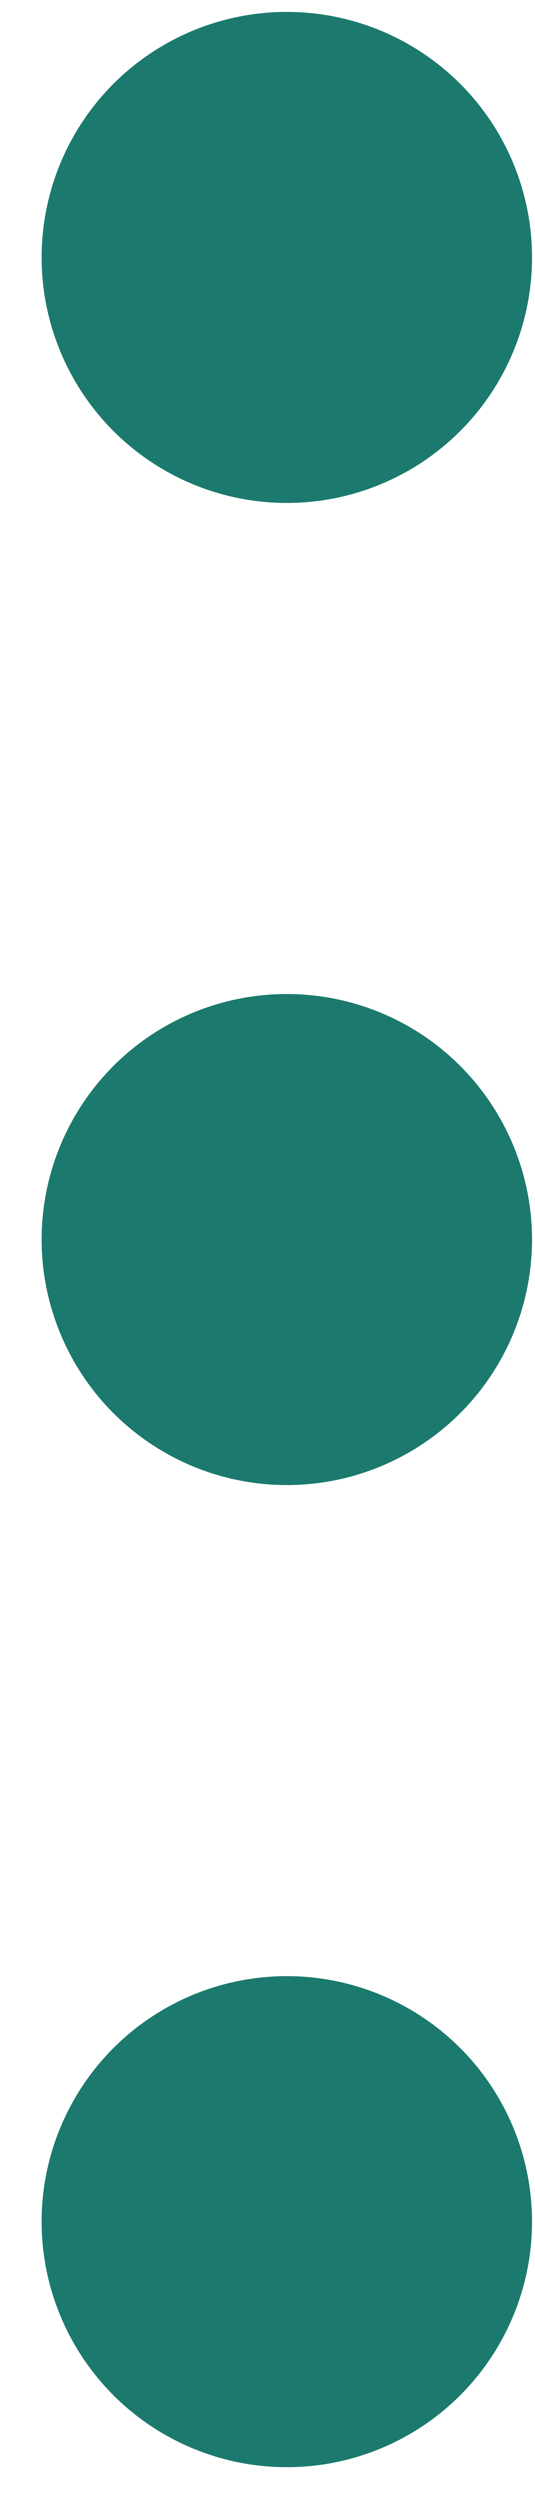 <svg width="9" height="42" viewBox="0 0 9 42" fill="none" xmlns="http://www.w3.org/2000/svg">
<path d="M0.7 37.325C0.7 36.231 1.135 35.182 1.908 34.408C2.682 33.635 3.731 33.2 4.825 33.2C5.919 33.2 6.968 33.635 7.742 34.408C8.515 35.182 8.95 36.231 8.95 37.325C8.95 38.419 8.515 39.468 7.742 40.242C6.968 41.015 5.919 41.45 4.825 41.45C3.731 41.45 2.682 41.015 1.908 40.242C1.135 39.468 0.7 38.419 0.7 37.325ZM0.7 20.825C0.7 19.731 1.135 18.682 1.908 17.908C2.682 17.134 3.731 16.7 4.825 16.7C5.919 16.7 6.968 17.134 7.742 17.908C8.515 18.682 8.95 19.731 8.95 20.825C8.95 21.919 8.515 22.968 7.742 23.742C6.968 24.515 5.919 24.95 4.825 24.95C3.731 24.95 2.682 24.515 1.908 23.742C1.135 22.968 0.7 21.919 0.7 20.825ZM0.7 4.325C0.7 3.231 1.135 2.182 1.908 1.408C2.682 0.635 3.731 0.2 4.825 0.2C5.919 0.2 6.968 0.635 7.742 1.408C8.515 2.182 8.95 3.231 8.95 4.325C8.95 5.419 8.515 6.468 7.742 7.242C6.968 8.015 5.919 8.45 4.825 8.45C3.731 8.45 2.682 8.015 1.908 7.242C1.135 6.468 0.7 5.419 0.7 4.325Z" fill="#1B7A6D"/>
</svg>

